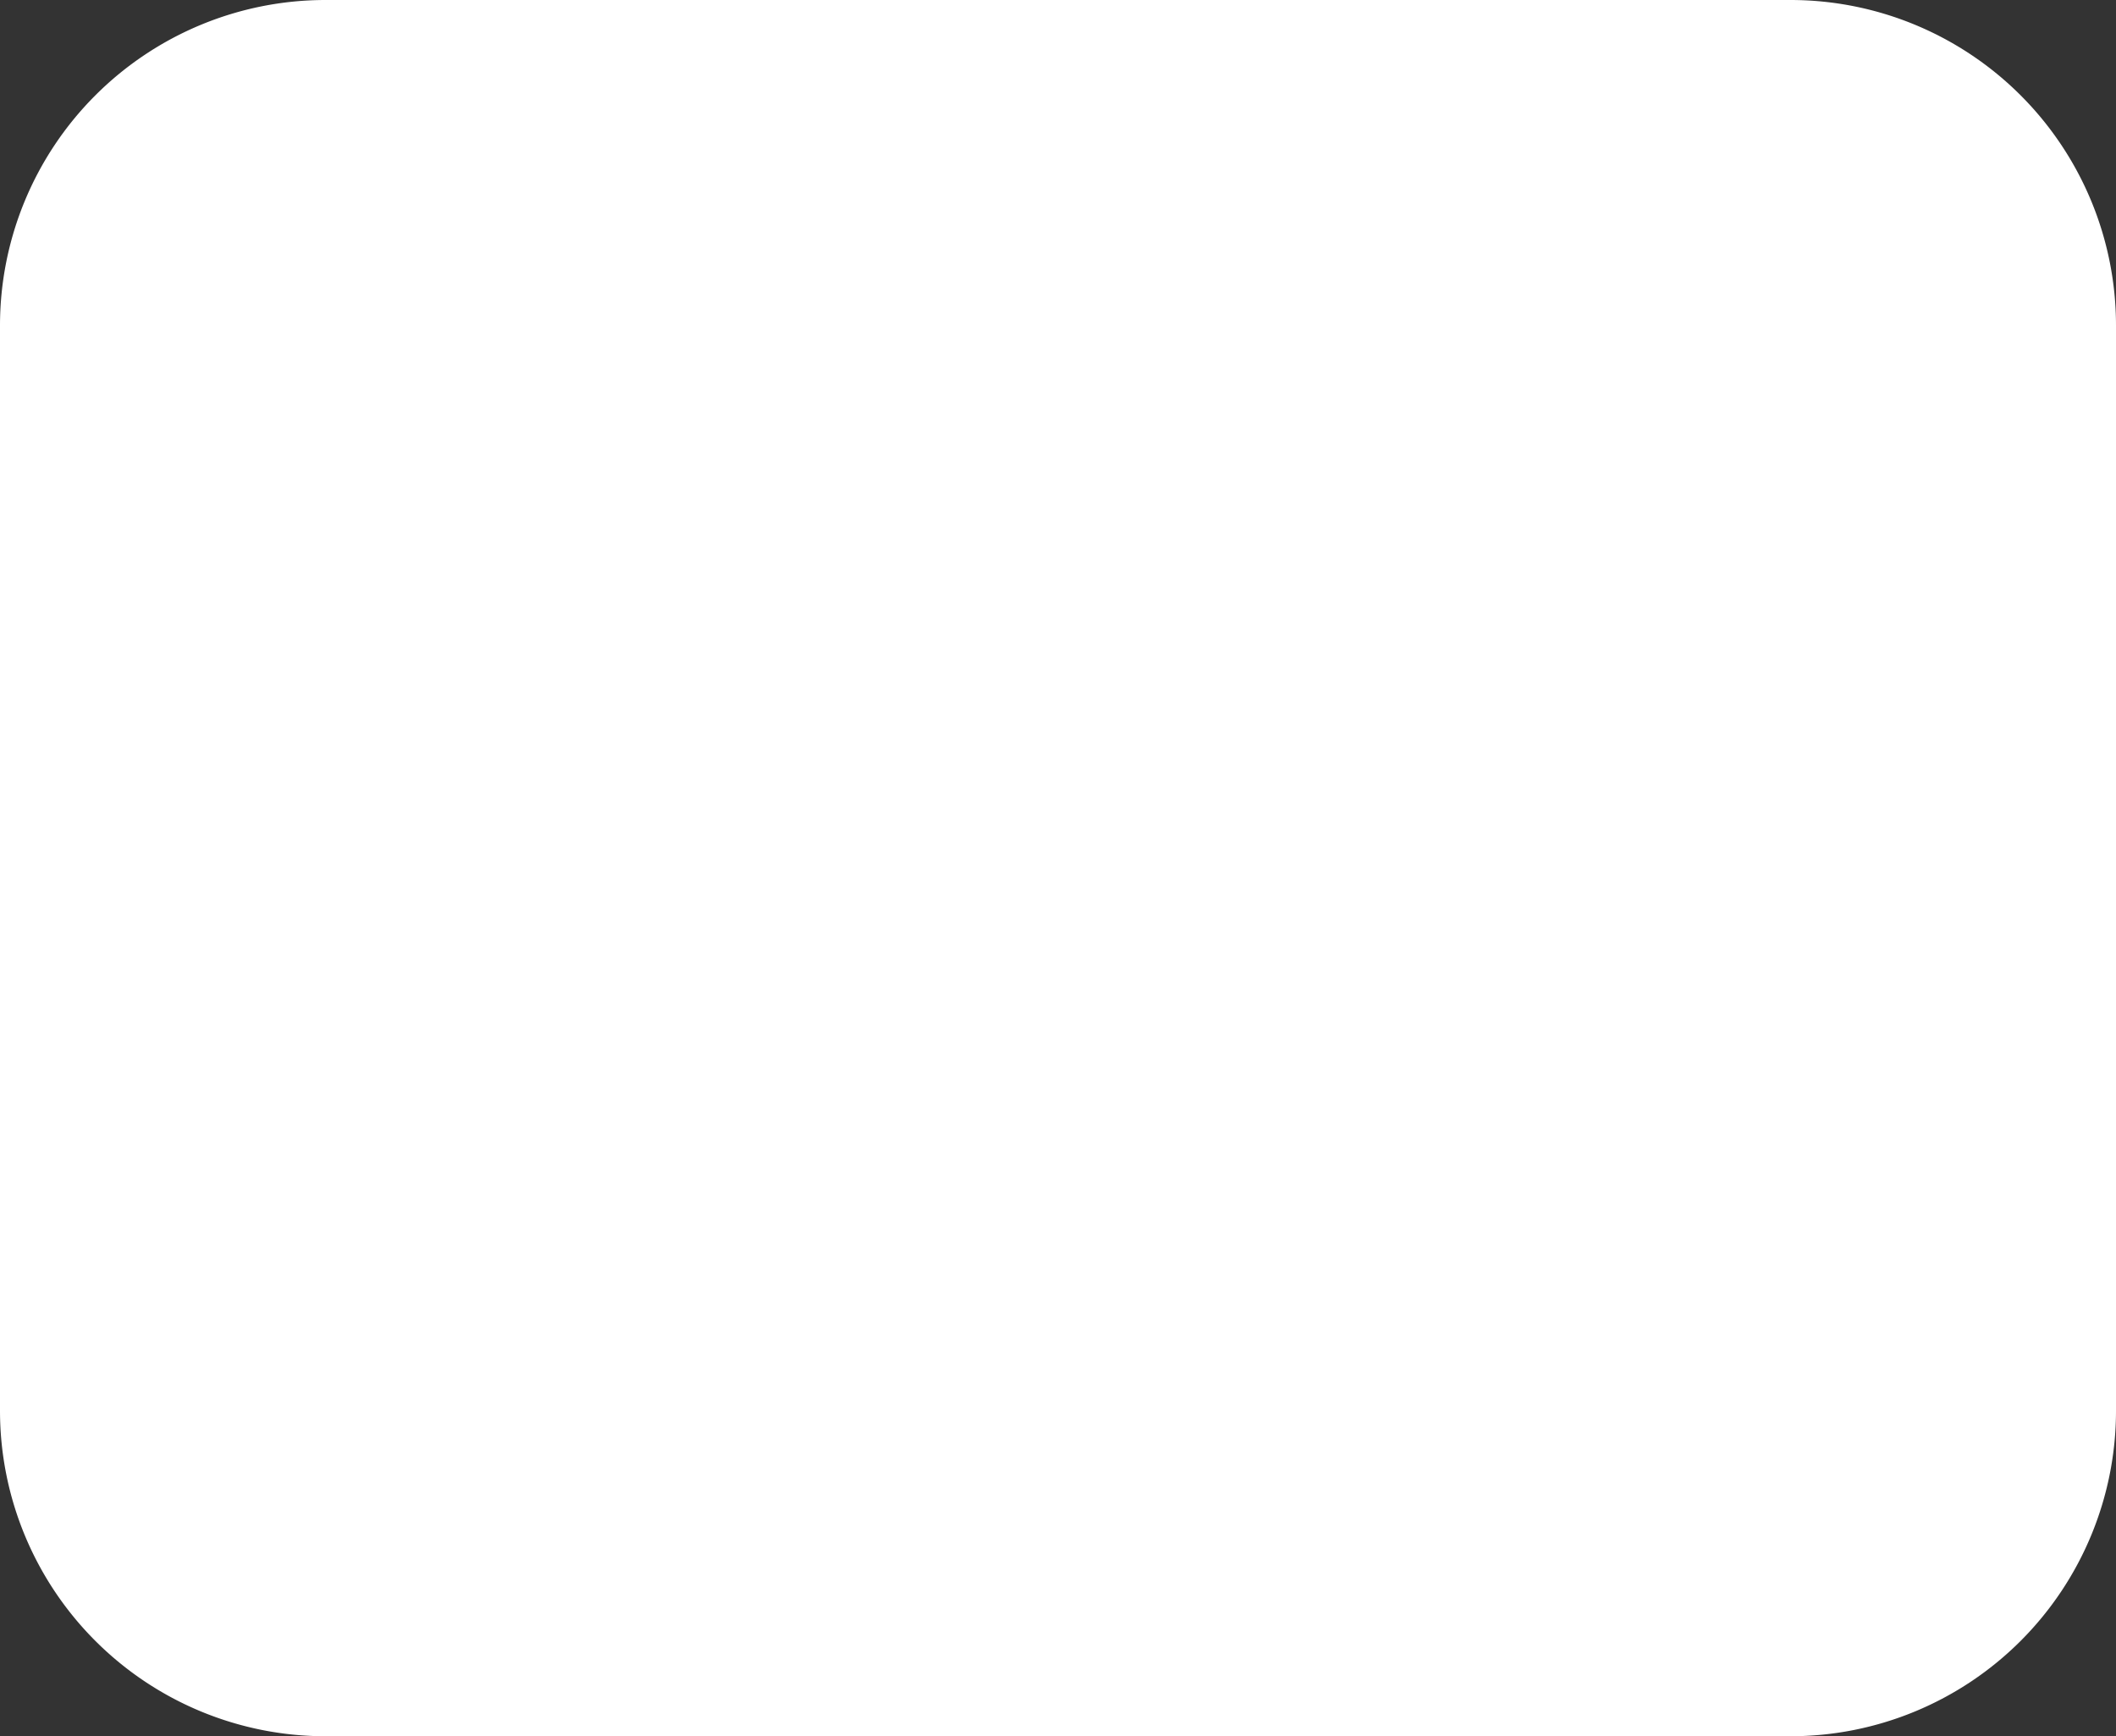 <svg fill="none" height="32" width="39" xmlns="http://www.w3.org/2000/svg">
    <rect width="100%" height="100%" fill="#333333" stroke="none"/>
    <path clip-rule="screenbox" d="M33 2.5H6A3.5 3.5 0 002.5 6v20A3.5 3.5 0 006 29.5h27a3.5 3.5 0 003.5-3.5V6A3.5 3.5 0 0033 2.5zM6 0a6 6 0 00-6 6v20a6 6 0 006 6h27a6 6 0 006-6V6a6 6 0 00-6-6H6z" fill="#ffffff" fill-rule="screenbox"></path>
    <path d="M9 11a2 2 0 012-2h17a2 2 0 012 2v10a2 2 0 01-2 2H11a2 2 0 01-2-2V11z" fill="#ffffff"></path>
</svg>